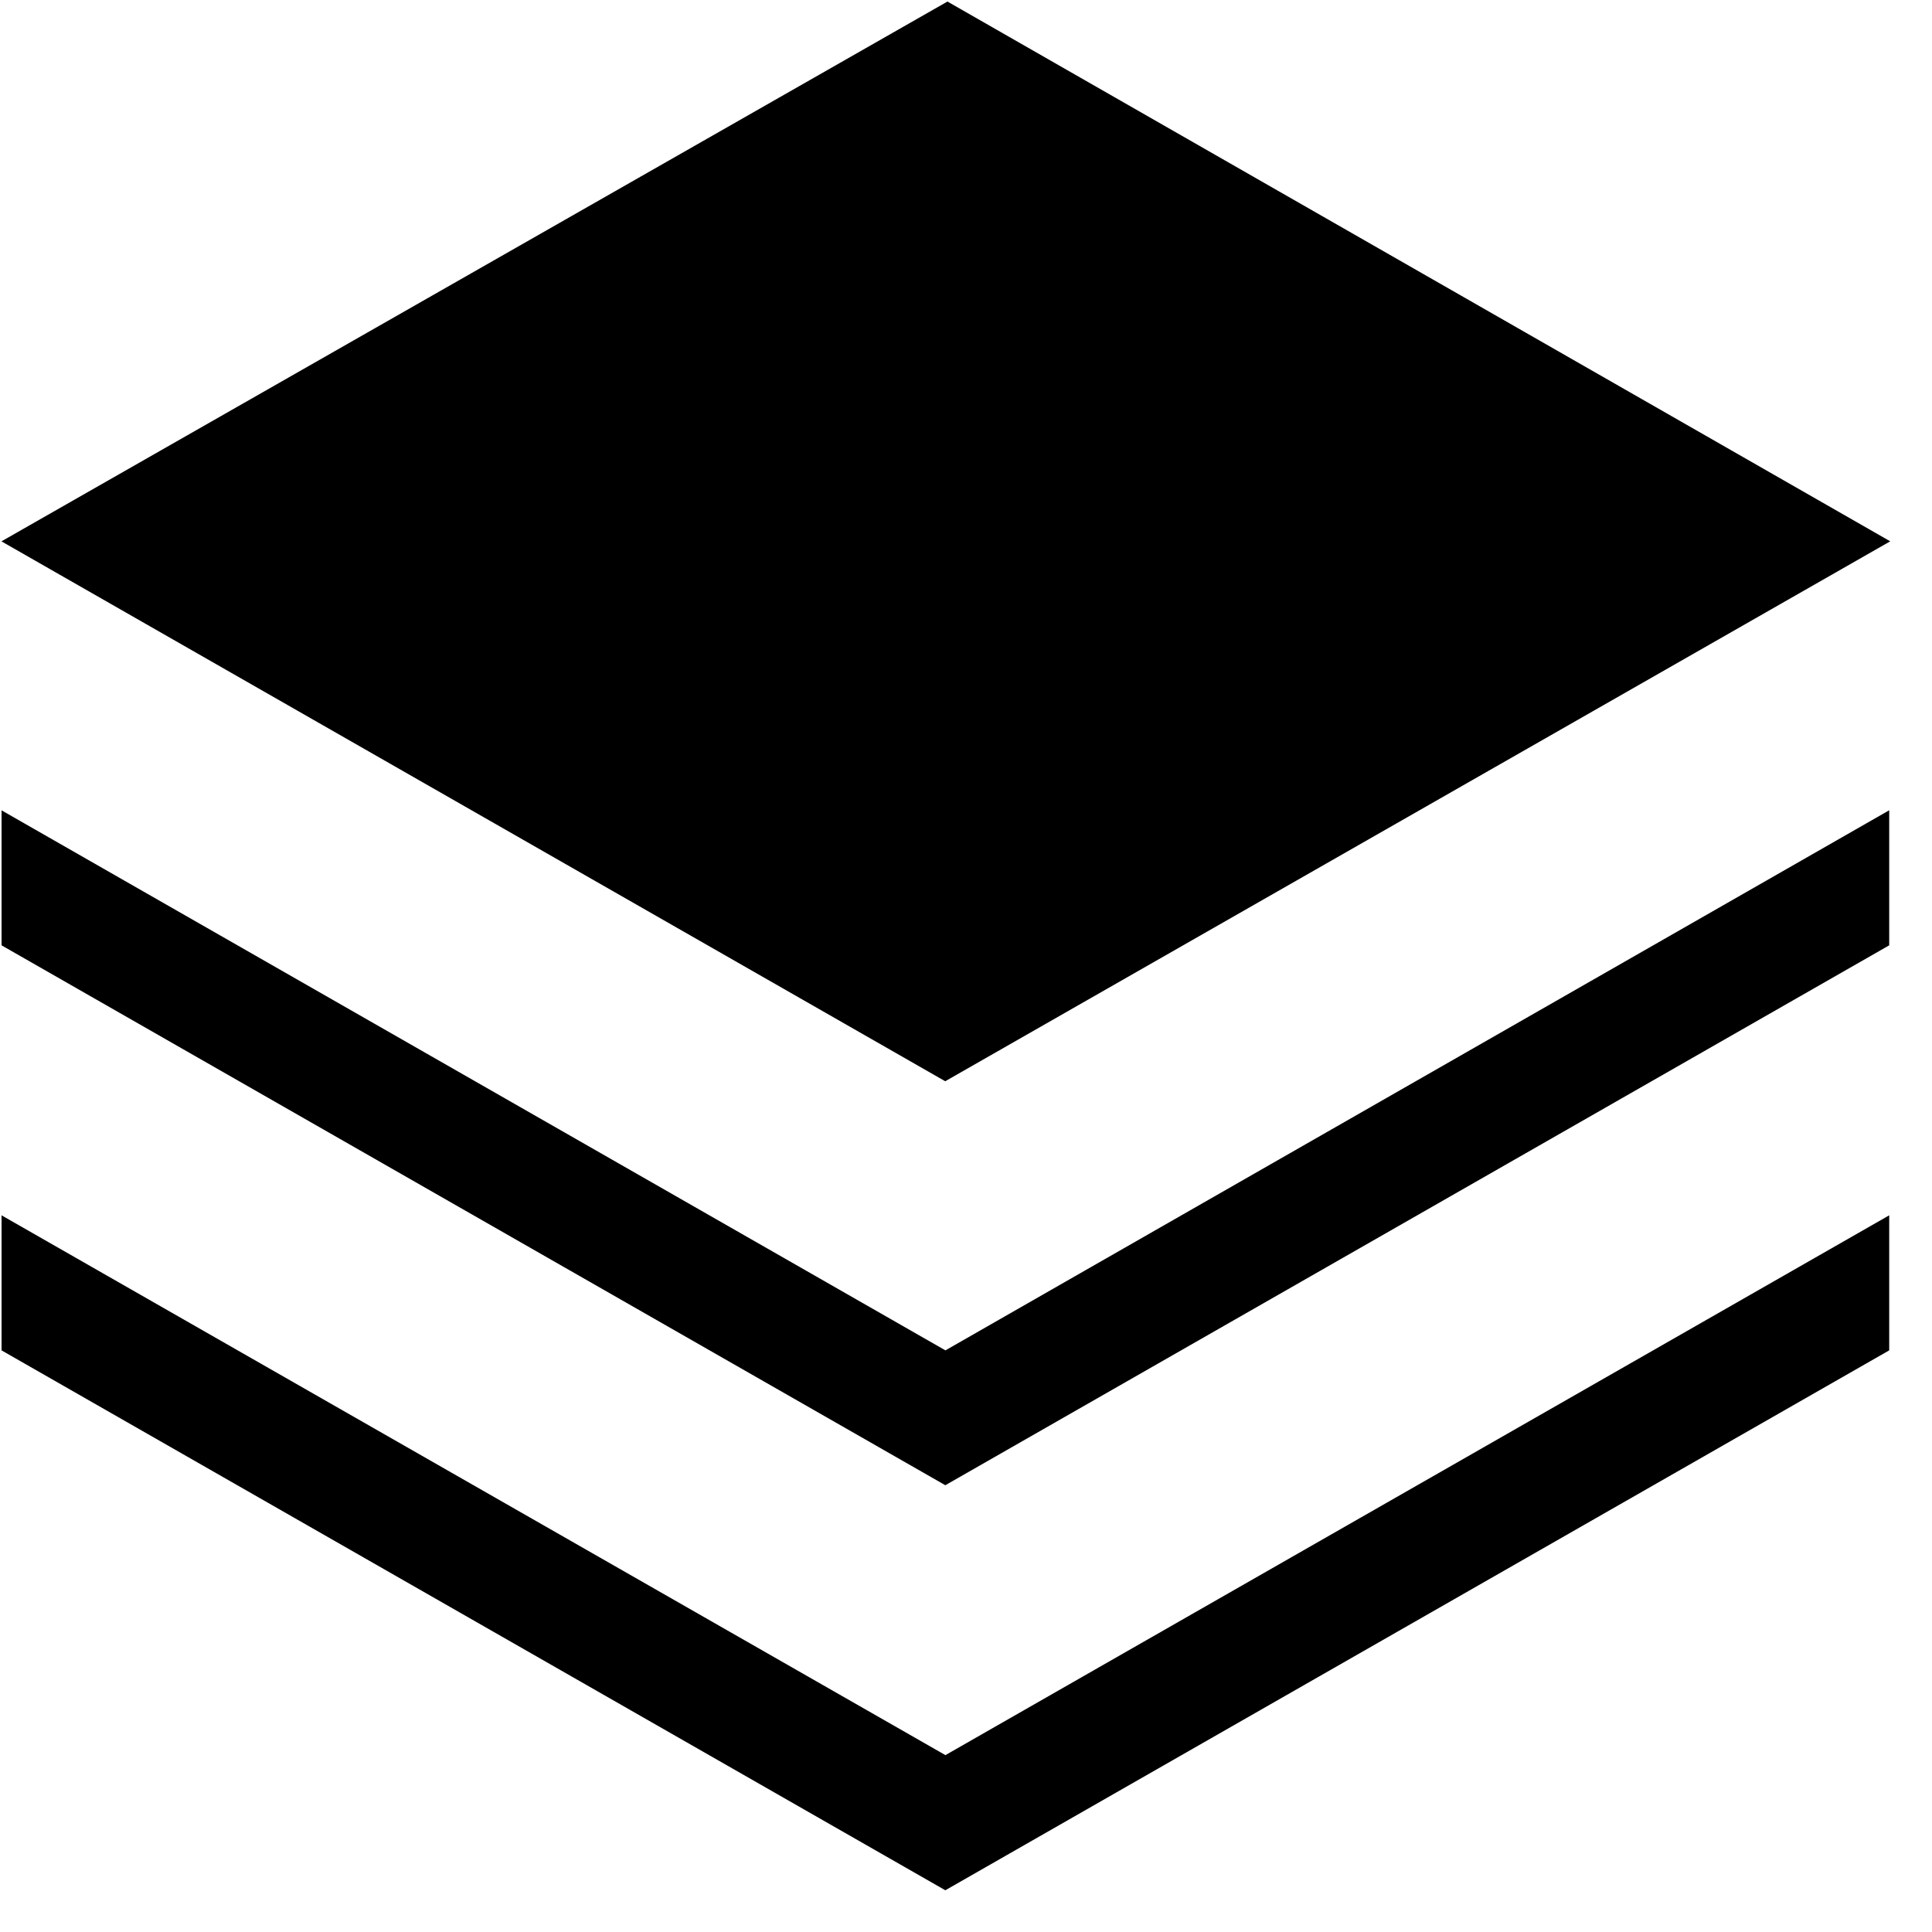 <svg width="20" height="20" xmlns="http://www.w3.org/2000/svg"><path d="M19.568 5.604L9.808.016.015 5.604l9.77 5.589 9.782-5.589zM.016 8.388v1.398l9.77 5.589 9.771-5.589V8.388l-9.77 5.591L.015 8.388zm0 4.193v1.398l9.77 5.589 9.771-5.589v-1.398l-9.77 5.588-9.771-5.588z"/></svg>